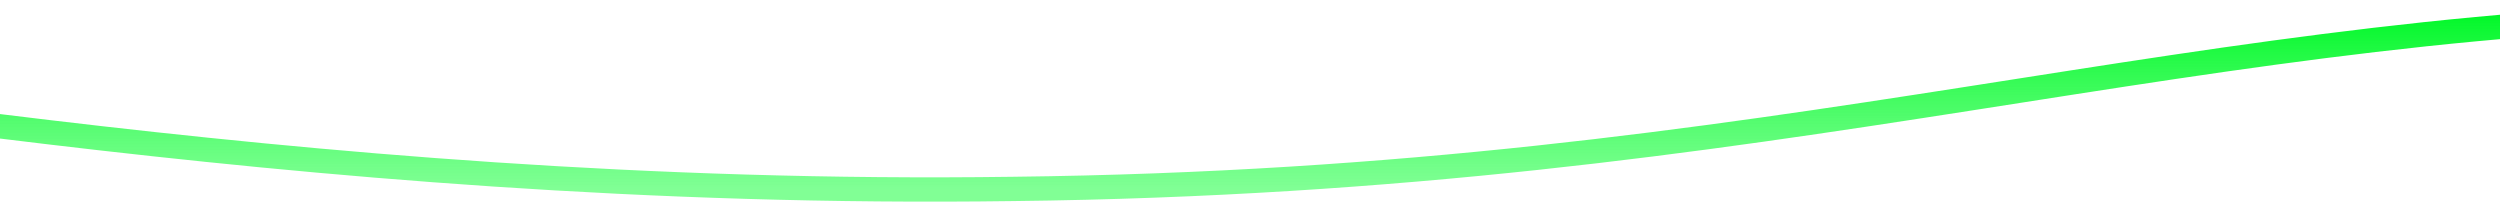 <?xml version="1.0" encoding="UTF-8" standalone="no"?><svg width="1440" height="117" viewBox="0 0 1440 117" fill="none" xmlns="http://www.w3.org/2000/svg">
<path d="M-309.158 37.703C-177.002 39.647 161.79 114.746 583.631 108.82C1033.05 103.654 1264.17 8.252 1611.71 7.665" stroke="url('#paint0_linear_14_51')" stroke-width="14"></path>
<defs>
<linearGradient id="paint0_linear_14_51" x1="651.276" y1="7.665" x2="651.276" y2="109.153" gradientUnits="userSpaceOnUse">
<stop stop-color="#00F828"></stop>
<stop offset="1" stop-color="#59FF74" stop-opacity="0.76"></stop>
</linearGradient>
</defs>
</svg>
